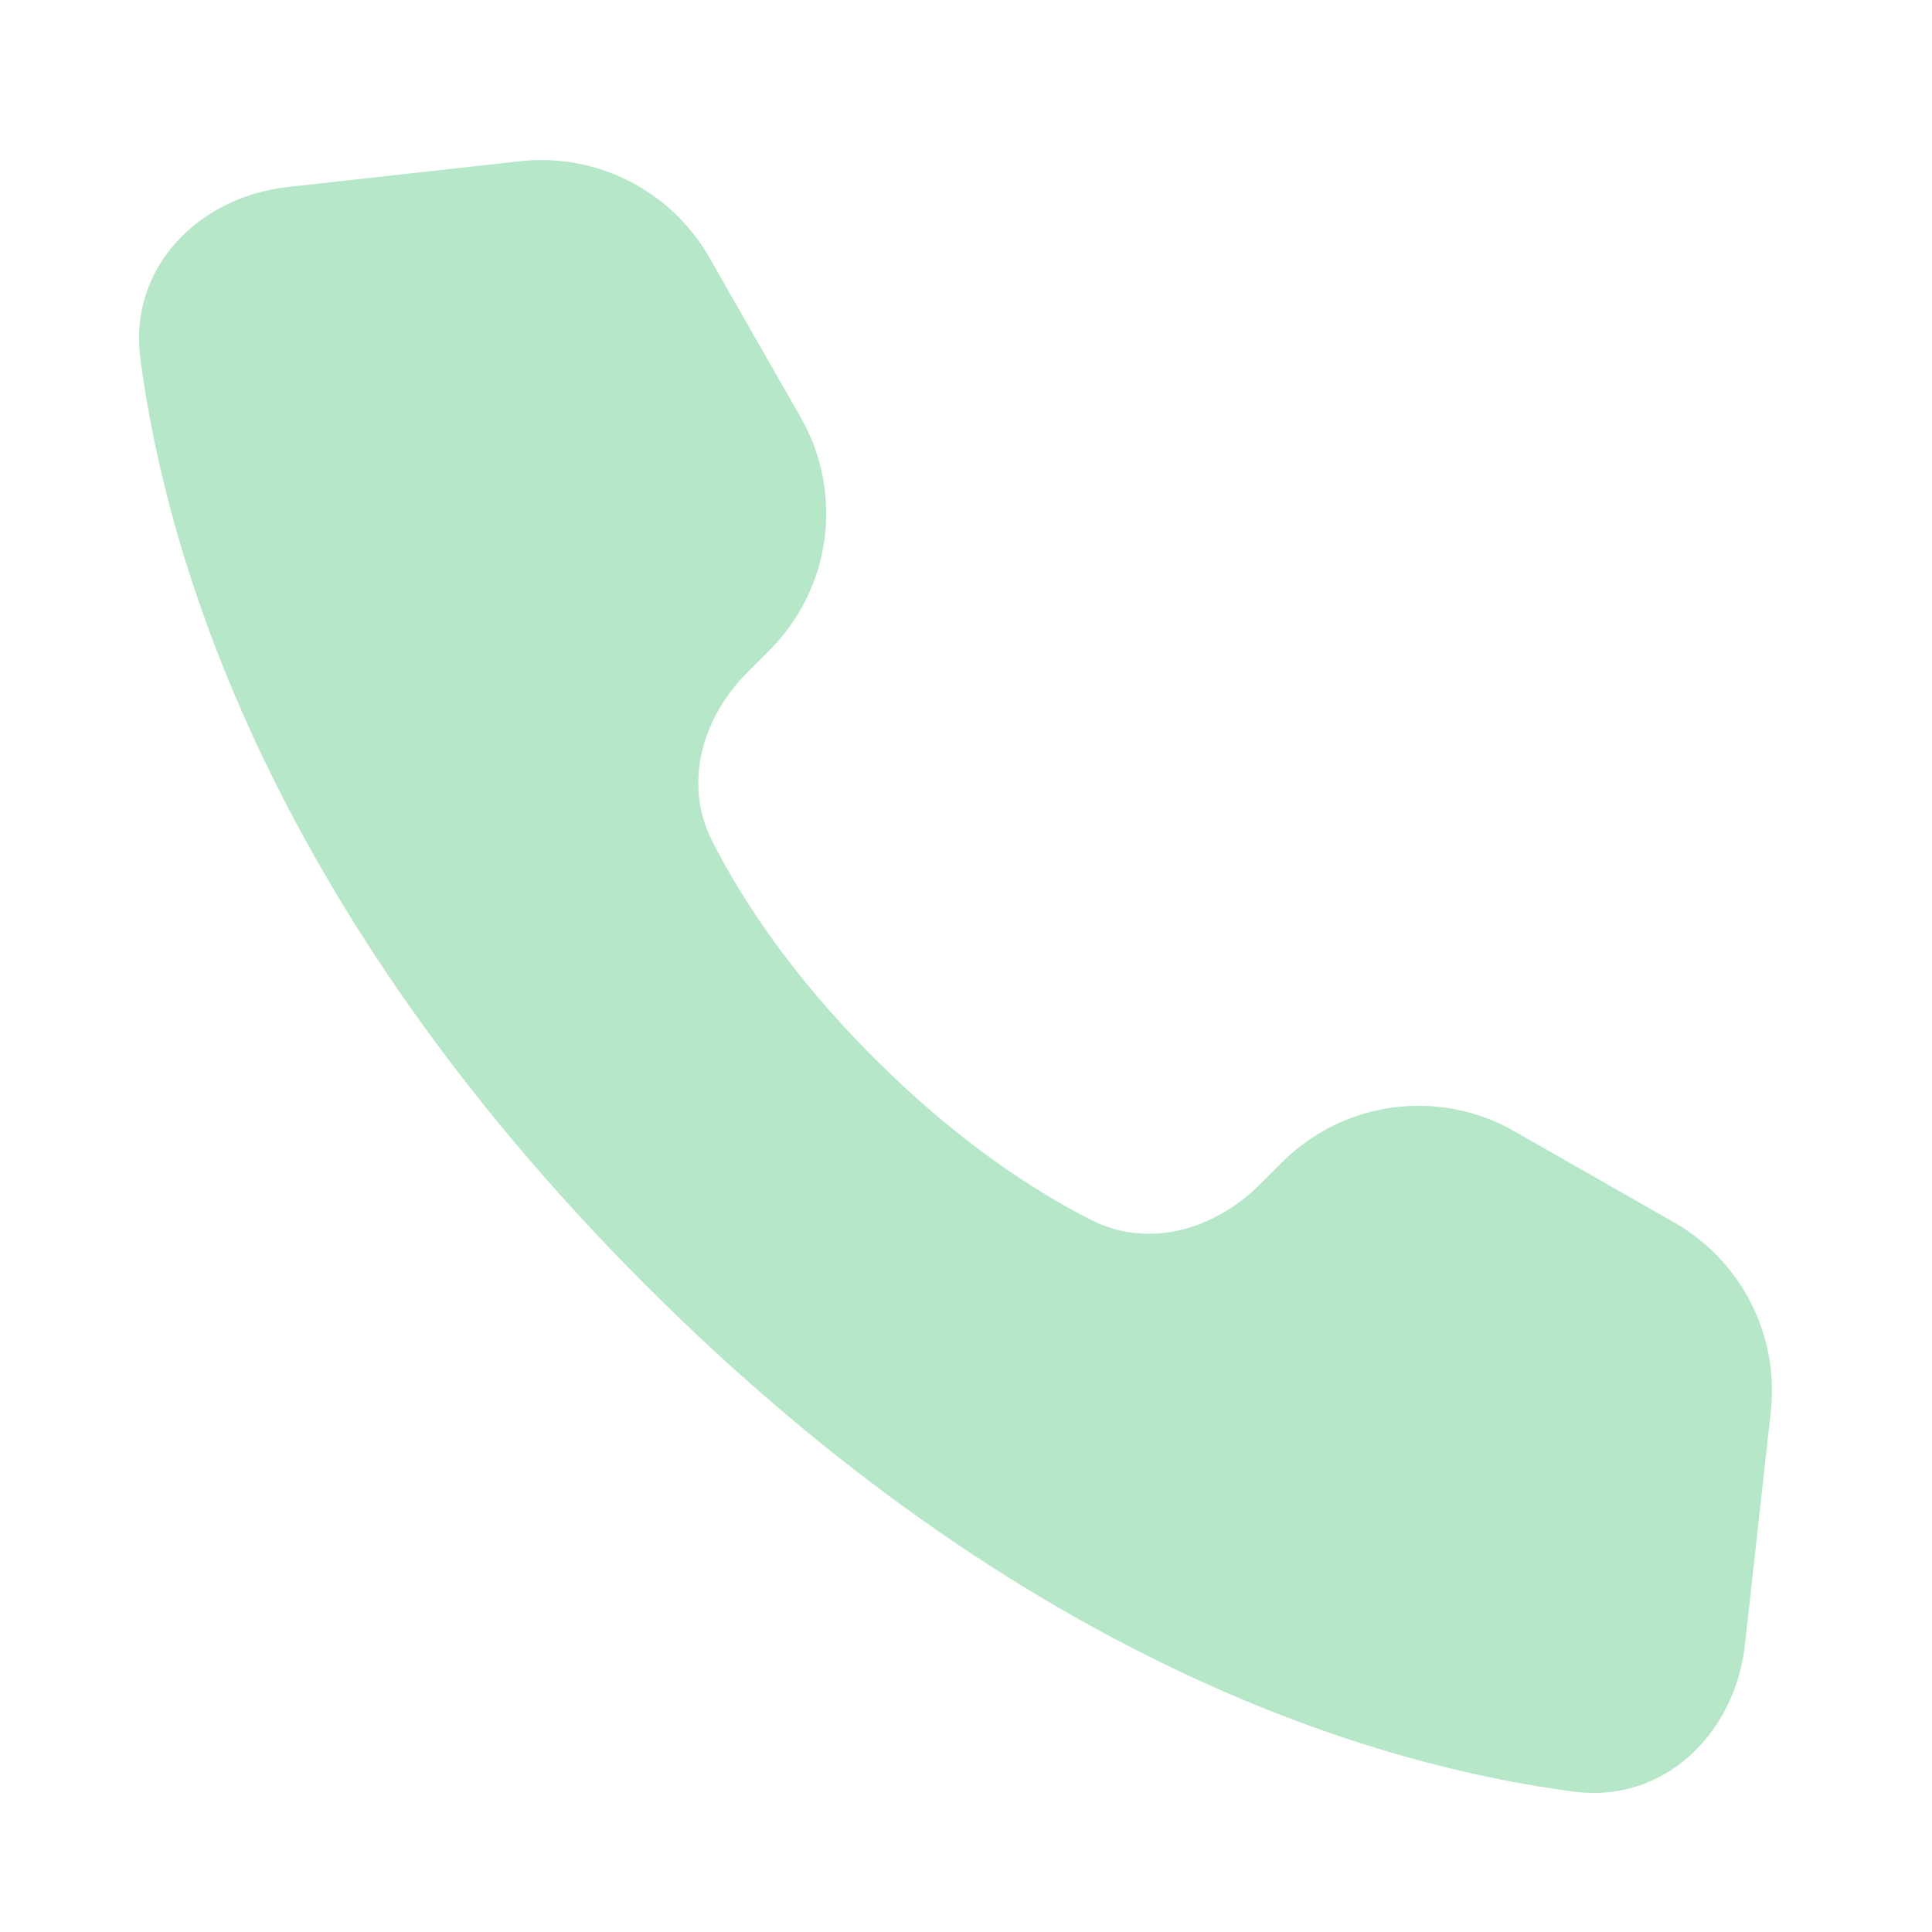 <svg width="20" height="20" viewBox="0 0 20 20" fill="none" xmlns="http://www.w3.org/2000/svg">
<path d="M5.384 1.669L2.977 1.936C2.047 2.04 1.331 2.779 1.452 3.706C1.714 5.714 2.762 9.381 6.69 13.309C10.618 17.237 14.285 18.285 16.294 18.547C17.221 18.669 17.961 17.953 18.064 17.023L18.331 14.616C18.419 13.823 18.028 13.054 17.336 12.658L15.677 11.711C14.894 11.263 13.908 11.395 13.271 12.033L13.046 12.258C12.573 12.731 11.89 12.931 11.294 12.628C10.708 12.33 9.913 11.818 9.048 10.952C8.182 10.087 7.67 9.292 7.372 8.706C7.07 8.11 7.269 7.427 7.742 6.955L7.967 6.73C8.605 6.092 8.737 5.106 8.29 4.323L7.342 2.664C6.946 1.972 6.177 1.581 5.384 1.669Z" fill="#B6E7C8"/>
</svg>
